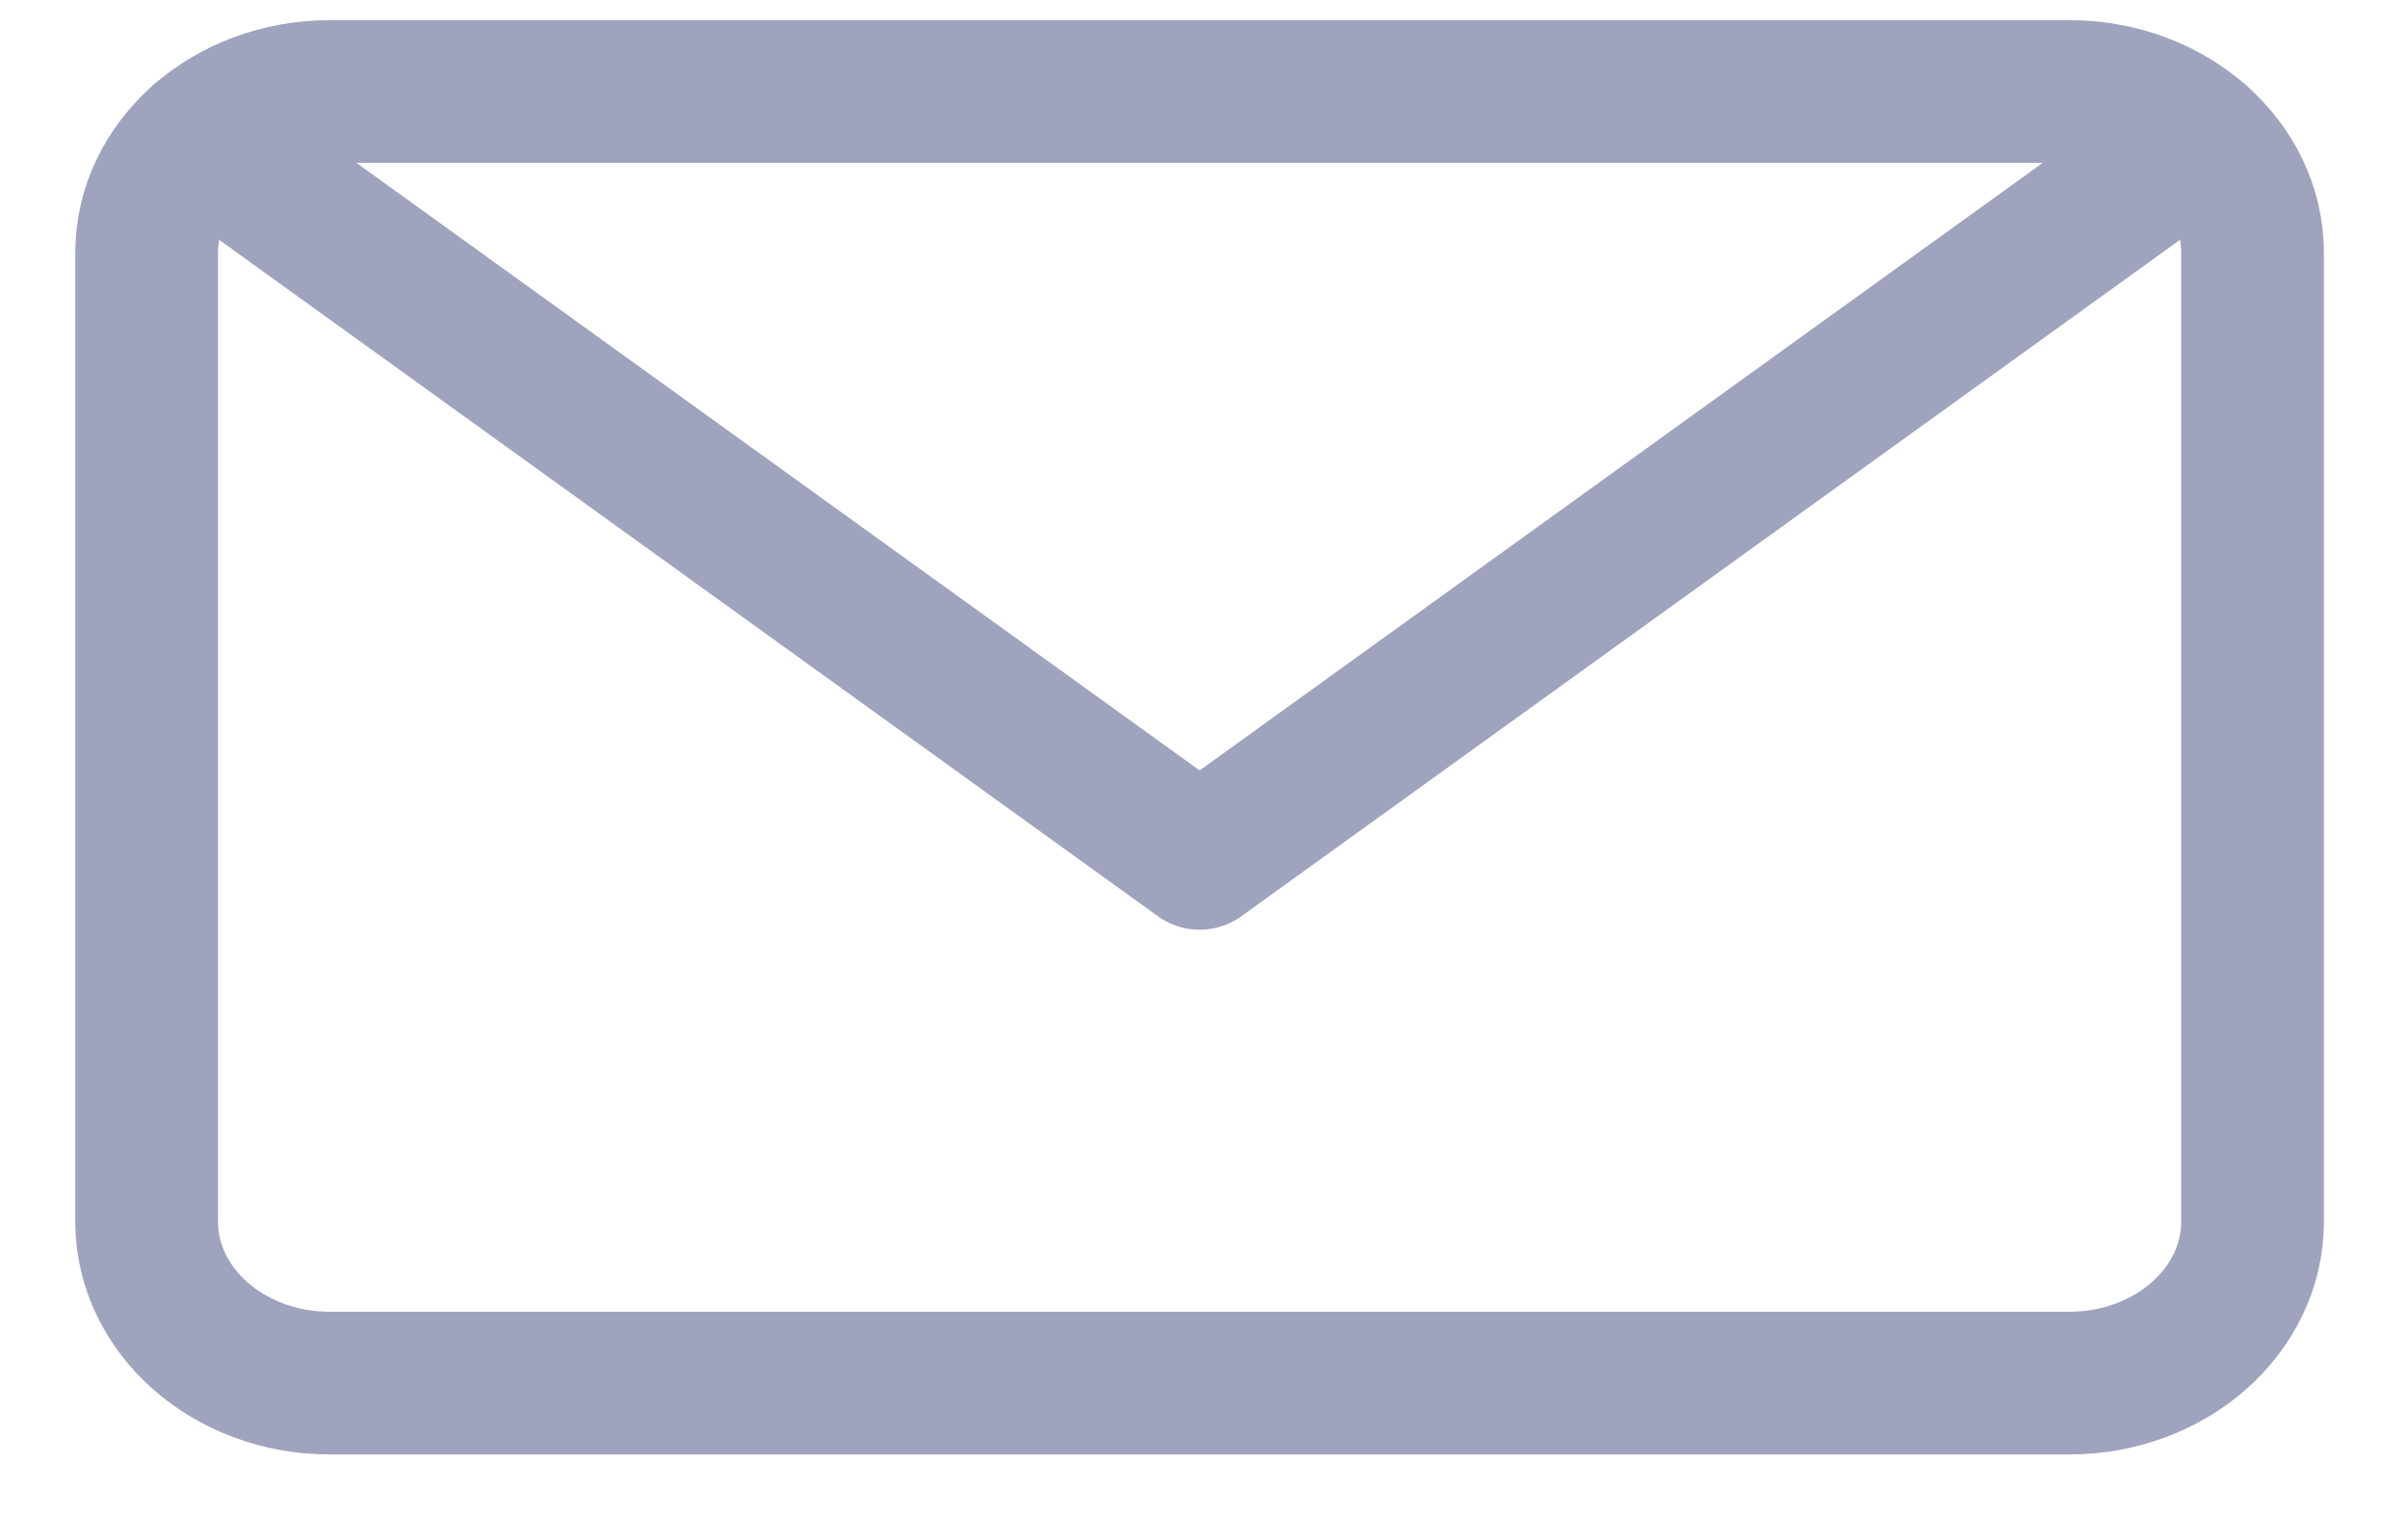<svg width="27" height="17" viewBox="0 0 27 17" fill="none" xmlns="http://www.w3.org/2000/svg">
<path d="M23.203 1.026H3.698C2.564 1.026 1.644 1.836 1.644 2.836V13.698C1.644 14.698 2.564 15.509 3.698 15.509H23.203C24.337 15.509 25.257 14.698 25.257 13.698V2.836C25.257 1.836 24.337 1.026 23.203 1.026Z" stroke="#A0A3BD" stroke-width="1.6" stroke-linecap="round" stroke-linejoin="round"/>
<path d="M24.652 1.553L13.451 9.625L2.249 1.553" stroke="#A0A3BD" stroke-width="1.6" stroke-linecap="round" stroke-linejoin="round"/>
</svg>

